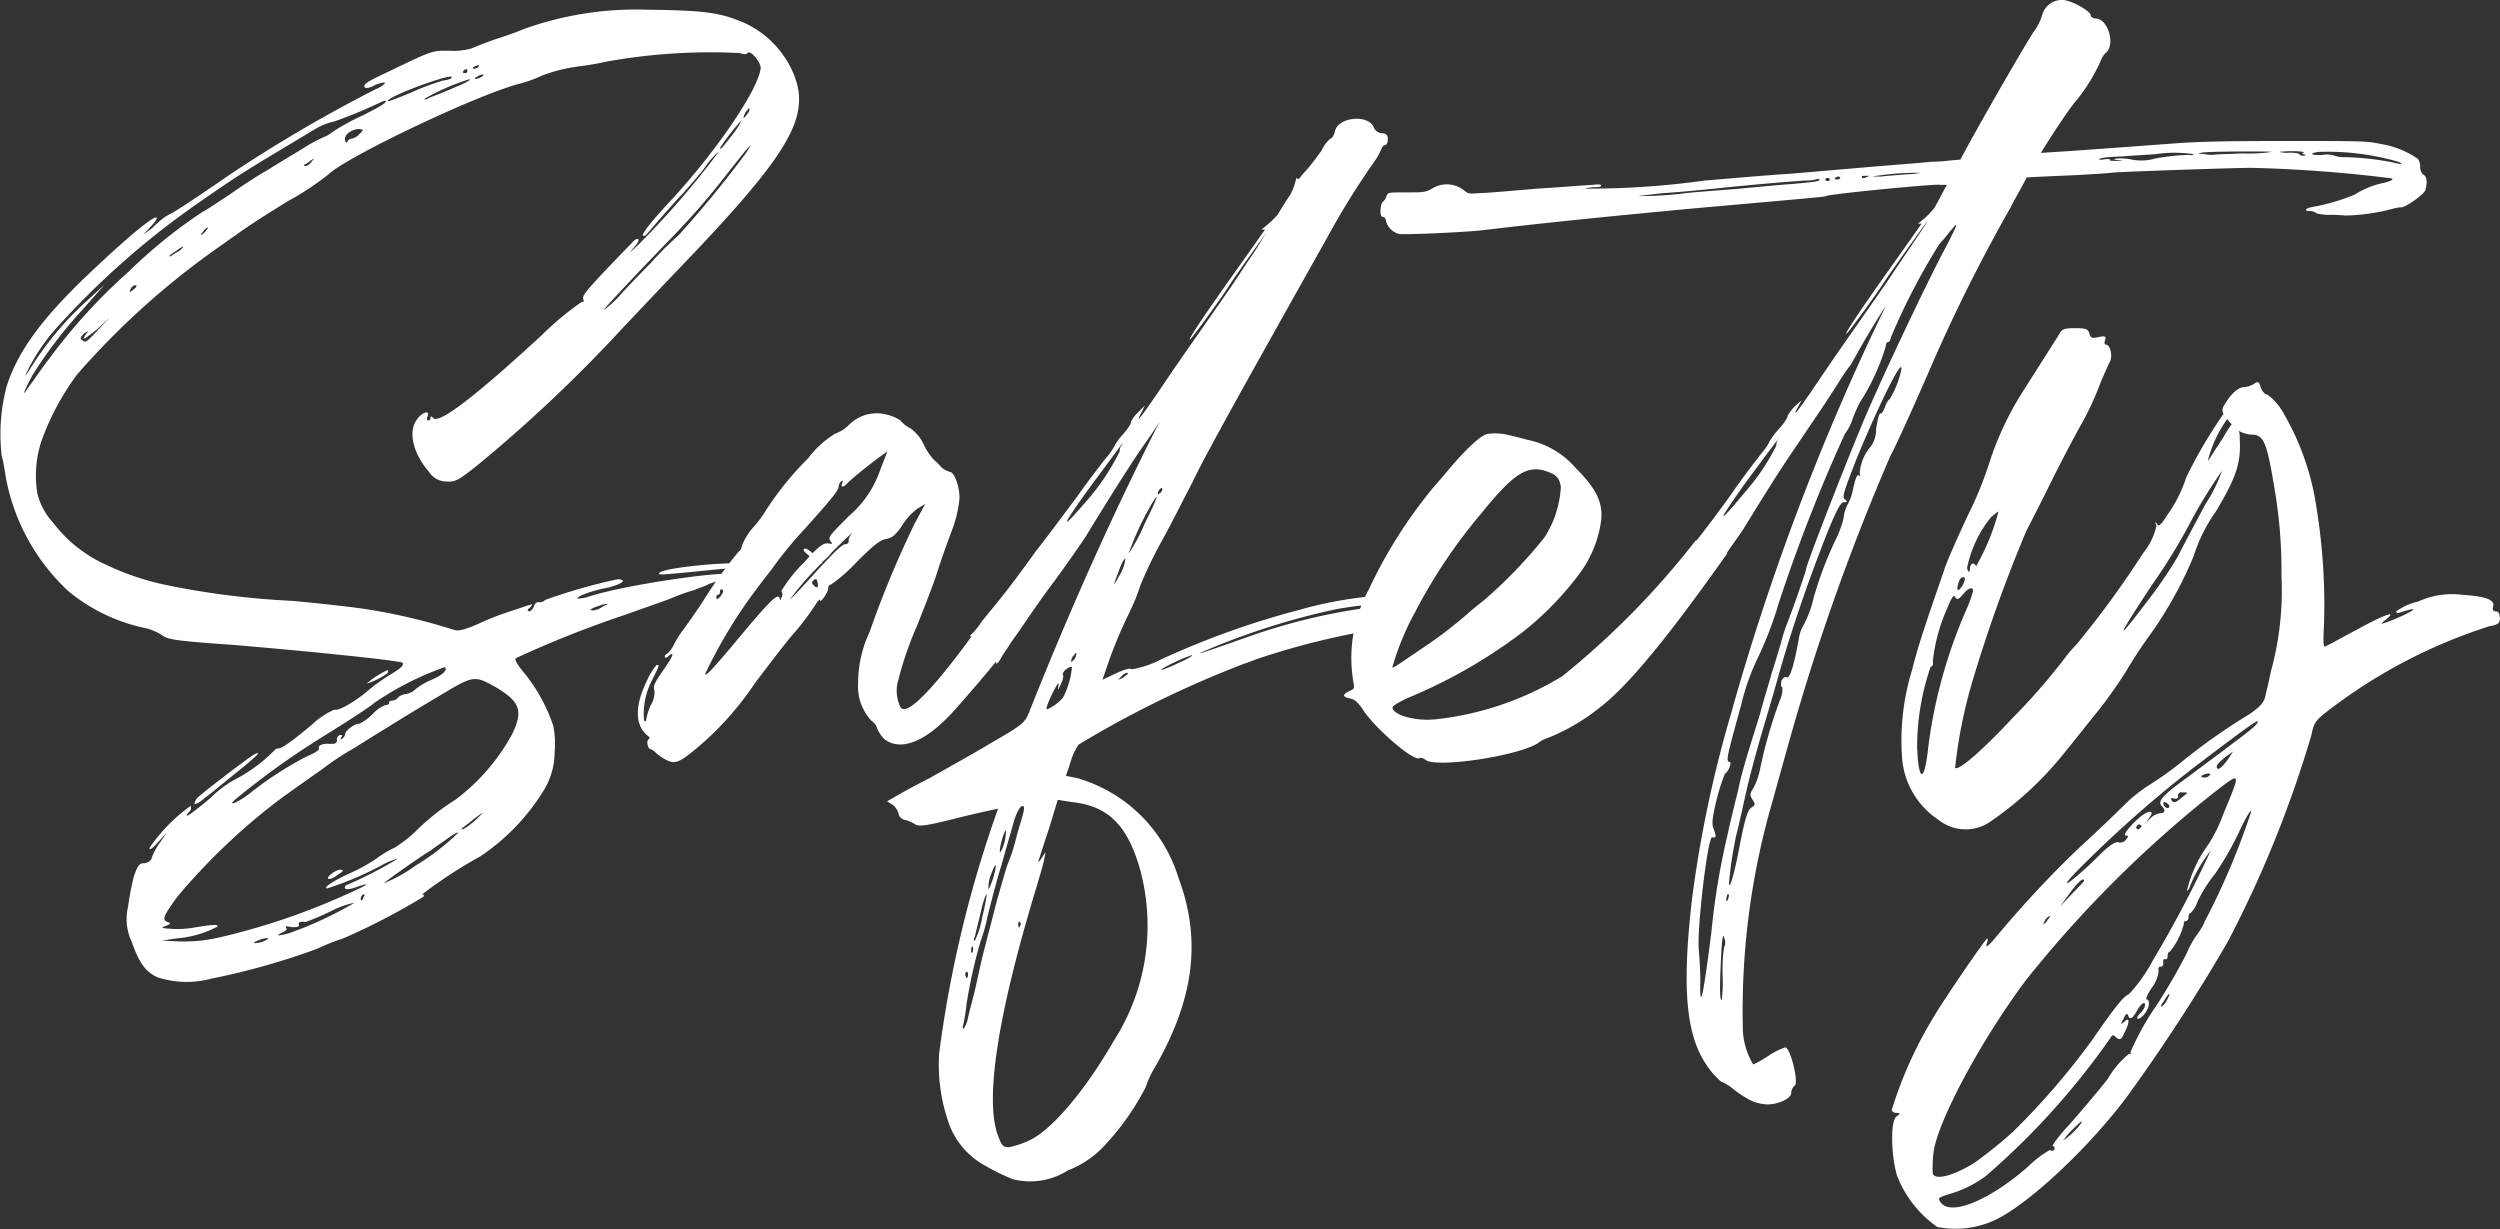 <svg xmlns="http://www.w3.org/2000/svg" width="127.754" height="62.803" viewBox="0 0 127.754 62.803">
  <rect x="0" y="0" width="127.754" height="62.803" fill="#333333" stroke="none"/>
  <g id="グループ_1073" data-name="グループ 1073" transform="translate(-30 -188)">
    <path id="パス_300" data-name="パス 300" d="M.077,23.778a9.556,9.556,0,0,1,.266-3.466c.571-1.79,1.829-3.542,4.533-6.056C6.742,12.5,7.885,11.589,8,11.7c.038.076-.114.267-.3.458l-.381.419.458-.343c.229-.228.457-.419.5-.458a3.371,3.371,0,0,1,.571-.343c.648-.381,2.247-1.485,2.971-1.981a73.489,73.489,0,0,1,7.351-4.3c.267-.114.5-.267.5-.343,0-.038-.229,0-.5.114-.267.152-.495.19-.533.114-.076-.153.077-.267,1.3-.838,2.133-1.029,2.133-1.029,2.971-1.029a3.513,3.513,0,0,0,1.18-.114c.267-.114.838-.343,1.3-.495.495-.152,1.1-.381,1.371-.495a16.979,16.979,0,0,1,6.323-.991c3.047.038,3.77.152,5.065.724a4.989,4.989,0,0,1,2.438,2.628c.839,2.171-.266,4.037-5.98,9.979-.876.914-2.133,2.247-2.818,2.971a74.572,74.572,0,0,1-7.427,7.008c-.915.724-1.1.839-1.562.8a1.062,1.062,0,0,1-.876-.495c-.8-.915-1.066-2.019-.648-2.629.267-.419.724-.571.571-.19-.038.114-.038.19.038.19a.1.1,0,0,0,.114-.114c0-.114.038-.114.152,0,.305.3,2.172-1.142,5.523-4.228a15.225,15.225,0,0,1,2.057-1.714c.076.038.114,0,.076-.153-.076-.19.267-.571,2.59-2.97.076-.077.19-.114.228-.077.038.077-.076.267-.3.5-.19.228-.114.152.229-.152a42.477,42.477,0,0,0,4.19-4.838,4.147,4.147,0,0,0-.762.876c-.381.495-.875,1.029-1.066,1.257-.305.3-1.143,1.256-1.828,2.057-.076.114-.19.152-.229.114-.076-.077.419-.724,1.523-1.9,2.362-2.59,4.38-5.6,4.494-6.666,0-.3-.533-.952-.685-.762-.038.076-.19.076-.381,0a29.868,29.868,0,0,0-6.932.458c-.458.114-1.067.19-1.333.228a8.357,8.357,0,0,0-1.828.457,6.866,6.866,0,0,1-1.295.457c-2.4.686-8.723,3.733-9.6,4.571a14.355,14.355,0,0,1-2.133,1.41c-2.019,1.257-1.981,1.257-3.657,2.438a40.241,40.241,0,0,0-7.085,6.4A13.154,13.154,0,0,0,2.1,23.169a5.647,5.647,0,0,0-.19,2.628,3.36,3.36,0,0,0,.8,1.486,6.972,6.972,0,0,0,2.743,2.171,13.549,13.549,0,0,0,2.895.99,41.646,41.646,0,0,0,6.551.838c1.3.114,2.971.3,3.771.419A29.987,29.987,0,0,1,23.2,32.767c.228.076.571,0,1.486-.419a14.412,14.412,0,0,1,1.637-.609c.229-.076.534-.19.686-.228.229-.076.229-.076.076.114-.152.114-.152.19-.038.19q.114,0,.228-.228c.038-.152.152-.267.267-.229.114,0,.267-.038.3-.114a28.2,28.2,0,0,1,3.733-1.067c.495.038.228.228-.457.419-.838.152-1.676.458-1.6.572a1.815,1.815,0,0,0,.609-.114c1.867-.61,7.428-1.41,7.656-1.1.114.114.114.114-.876.3a2.252,2.252,0,0,0-.8.228c-.076.038-.381.153-.685.267a8.827,8.827,0,0,0-1.067.381c-.267.114-1.371.495-2.438.876a54.086,54.086,0,0,0-5.561,2.209c-.076.076.114.381.5.838a8.682,8.682,0,0,1,1.409,2.59,4.493,4.493,0,0,1,.076,1.371,3.733,3.733,0,0,1-.571,1.981,10.945,10.945,0,0,1-3.237,3.352,23.685,23.685,0,0,0-2.971,1.943c.114,0,.114.038.076.114a33.084,33.084,0,0,1-4.114,2.133,10.872,10.872,0,0,0-1.333.533,36.72,36.72,0,0,1-5.409,1.523,4.818,4.818,0,0,1-2.743-.076c-.571-.267-.914-.685-1.3-1.79a2.73,2.73,0,0,1-.19-1.828,12.62,12.62,0,0,1,.3-1.562c.19-.533.267-.648.533-.648.19-.038.343-.114.381-.3a3.16,3.16,0,0,1,.419-.762l.343-.5-.457.5c-.3.343-.457.419-.419.266a8.608,8.608,0,0,1,2.095-2.133.256.256,0,0,1-.076.3c-.381.457.114.114,1.066-.685a5.913,5.913,0,0,1,1.181-.914,8.015,8.015,0,0,0,2.057-1.486c.076-.076.152-.152.228-.152.19.038.838-.457,1.791-1.257a3.731,3.731,0,0,1,1.1-.724c.228.076.991-.381,1.6-.876a9.866,9.866,0,0,1,1.256-.914c.572-.343.724-.5.61-.61-.228-.114-4.609-.571-8.723-.914-2.743-.19-3.237-.267-3.5-.457a2.877,2.877,0,0,0-.838-.381,9.047,9.047,0,0,1-4-1.9,10.553,10.553,0,0,1-3.2-5.827,10.719,10.719,0,0,0-.228-1.181M1.3,19.741c0,.076.152-.19.381-.533A15.926,15.926,0,0,1,4.419,15.97l.914-.838-1.1,1.257a22.352,22.352,0,0,0-2.59,3.39c-.457.876-.572,1.181-.153.534.19-.229.609-.876,1.029-1.41A28.815,28.815,0,0,1,6.59,14.447,25.269,25.269,0,0,1,10.361,11.4c.114-.038.724-.457,1.372-.876.647-.457,1.523-1.029,1.942-1.257.42-.267,1.181-.724,1.752-1.066a7.648,7.648,0,0,1,1.105-.61,1.556,1.556,0,0,0,.457-.267,11.838,11.838,0,0,1,1.524-.838c.914-.457,1.371-.724,1.142-.762-.038,0-.5.228-1.029.457s-1.219.495-1.562.609a3.113,3.113,0,0,0-.952.381C12.3,9.457,12.342,9.418,9.98,11.057a41.965,41.965,0,0,0-7.2,6.4A9.928,9.928,0,0,0,1.3,19.741m4.3-2.933-.648.609c-.381.3-.686.533-.686.457a1.344,1.344,0,0,1,.19-.3c.076-.114.038-.076-.152.038-.19.19-.228.267-.114.343.19.153.19.153.838-.533Zm1.371-1.6c0-.114-.228-.038-.3.152-.076.152-.038.19.114.038.114-.076.19-.153.19-.19m15.96,20.645c-.648.381-2.057,1.219-3.086,1.866-1.066.648-1.942,1.219-1.981,1.219a14.294,14.294,0,0,0-1.409.952c-.762.533-1.676,1.181-2.095,1.486a31.989,31.989,0,0,0-5.3,5.028c-.723.99-.8,1.18-.495,1.295.19.077.152.077-.076.19-.3.114-.267.114.228.153A5.009,5.009,0,0,0,9.79,48c1.142-.19,1.333-.19,1.333-.076a5.372,5.372,0,0,1-2.095.609l-.762.114.875.038a7.815,7.815,0,0,0,2.019-.19A34.742,34.742,0,0,0,17.445,46.4c1.3-.571,1.676-.8.8-.5-.305.114-.572.153-.61.076-.038-.038,0-.114.038-.152a21.21,21.21,0,0,0,2.667-1.371,3.526,3.526,0,0,0-.839.343,16.121,16.121,0,0,1-2.78,1.181c-.267,0,.343-.419,1.219-.8a8.752,8.752,0,0,0,1.3-.724,5.2,5.2,0,0,1,.952-.571,6.8,6.8,0,0,0,1.066-.838,11.332,11.332,0,0,1,2.019-1.6A10.39,10.39,0,0,0,26.168,38.1c.571-1.181.419-1.638-.762-2.362-1.066-.609-1.181-.647-2.476.114M9.37,13.189c.038-.038-.152.038-.343.19-.229.152-.381.267-.381.3s.152-.038.343-.19a.855.855,0,0,0,.381-.3m.571,28.453a.58.58,0,0,1,.152-.3c.419-.381,2.666-2.095,2.895-2.209.457-.228.153.076-.99.991-.61.495-1.3,1.066-1.562,1.257-.267.229-.5.343-.5.267M10.627,12.2a.45.45,0,0,0-.228.19c-.076.076-.152.19-.114.19s.153-.114.229-.19c.076-.114.152-.19.114-.19m8.456,24.339c-.609.457-1.9,1.257-2.818,1.828A40.627,40.627,0,0,0,12,41.452c-.381.343.114.153.685-.267a18,18,0,0,1,2.971-1.943c.381-.152.686-.343.648-.419-.076-.153.19-.267.571-.229.267,0,.343-.038.343-.19a.255.255,0,0,1,.152-.267c.114,0,.152,0,.076.114s-.076.152.038.076a.312.312,0,0,0,.152-.228c0-.19.534-.571.724-.533a2.645,2.645,0,0,0,.685-.5,1.8,1.8,0,0,1,.647-.457c.114,0,.19-.038.19-.114s.076-.114.19-.114a.455.455,0,0,0,.3-.19.805.805,0,0,1,.381-.152.806.806,0,0,0,.381-.153,3.167,3.167,0,0,1,.838-.533c.648-.266.915-.533.762-.686a15.352,15.352,0,0,0-3.657,1.867m-5.371,12c-.076-.076-.724.152-.724.228,0,.038.19,0,.381-.038.19-.076.343-.152.343-.19m4.419-1.828a4.943,4.943,0,0,0-1.257.457,12.635,12.635,0,0,1-1.257.533c-.228-.038-.381,0-.343.114.076.153-.19.19-.533.114-.114-.038-.152,0-.114.076.077.038,0,.152-.19.229-.381.19-.229.19.343.038a19.1,19.1,0,0,0,3.352-1.562m-2.286-37.9a.717.717,0,0,1-.3.19c-.038.038,0,.038.076.076a.54.54,0,0,0,.305-.228c.152-.19.152-.19-.077-.038m1.448,36.452c-.419.343-.762.3-.343-.038.152-.114.381-.228.495-.19.114,0,.114.076-.152.229M18.36,7.171c-.381,0-.8.3-.724.572.038.152.076.152.114.076a.257.257,0,0,1,.228-.153.7.7,0,0,0,.381-.229c.228-.228.228-.228,0-.267m.19,39.118a.324.324,0,0,0-.114.19c0,.19.076.152.152-.076.076-.077.038-.153-.038-.114m.19-10.779a4.276,4.276,0,0,1,1.066-.686c.038,0,.038.076,0,.152a3.461,3.461,0,0,1-1.066.534m4.685,7.617c-.038-.038-.3.114-.609.343s-.686.457-.8.571c-.419.228-2.248,1.523-2.4,1.676a7.735,7.735,0,0,0,1.638-.914,12.142,12.142,0,0,0,2.171-1.676M21.1,5.267A12.513,12.513,0,0,1,22.626,4.7c.228-.038.419-.076.457-.153.19-.3-2.856.8-3.238,1.143-.152.153.229,0,1.257-.419m.609.343c-.076.076.038.076.228-.038.19-.077.8-.305,1.3-.534.495-.19.838-.381.762-.419a11.491,11.491,0,0,0-2.285.99m2.476,36.833c-.3.267-.609.457-.609.495,0,.114.495-.228.838-.571s.343-.343-.229.076M23.768,4.315a.1.1,0,0,0,.114-.114c0-.076-.038-.114-.114-.076-.152.114-.152.19,0,.19m.5-.228a.261.261,0,0,0,.191-.114c.038-.076,0-.076-.114-.038-.191.076-.267.153-.077.153m.419.3a.509.509,0,0,0-.3.114c-.114.038-.153.076-.076.114a.763.763,0,0,0,.3-.114c.114-.076.114-.114.076-.114m5.6,27.387a1.022,1.022,0,0,0,.5-.19l.3-.152-.3.038c-.153.076-.381.114-.5.19-.153.076-.153.076,0,.114M38.395,7.971l-.267.267c-.152.19-.609.762-1.028,1.295a37.718,37.718,0,0,1-2.971,3.39c-2.285,2.362-3.427,3.619-3.275,3.5a5.012,5.012,0,0,0,.8-.724c.3-.343,1.028-1.1,1.6-1.676a15.638,15.638,0,0,1,1.409-1.409A54.335,54.335,0,0,0,38.128,8.39Zm-.228,21.6q-.571,0-2.742.228c-1.638.153-1.867.19-1.714.038.381-.3,4.495-.648,4.609-.381.038.076-.038.114-.152.114M36.8,8.124c0,.153.114,0,.648-.686a3.684,3.684,0,0,0,.457-.724,10.7,10.7,0,0,0-1.1,1.41M38.014,6.6c.038,0,.114-.114.228-.267.076-.114.076-.229.038-.229a1.774,1.774,0,0,0-.19.229c-.076.152-.114.267-.076.267" transform="translate(30 187.421)" fill="#fff"/>
    <path id="パス_301" data-name="パス 301" d="M110.521,37.5a4.221,4.221,0,0,0-.229.419l-1.256.038a16,16,0,0,0-2.819.3,36.742,36.742,0,0,0-6.094,1.9c-1.219.495-1.029.457,1.561-.457a30.726,30.726,0,0,1,7.352-1.676l1.256-.114c-.152.381-.343.762-.495,1.142a39.155,39.155,0,0,0-7.58,1.752c-.153.076-.648.228-1.1.419a52.856,52.856,0,0,0-7.923,3.923,2.947,2.947,0,0,0-.419.914l-.229.685.571.114a7.617,7.617,0,0,1,5.18,5.1c1.181,3.162.8,6.171-1.181,9.637a5.193,5.193,0,0,0-.5,1.066,13.136,13.136,0,0,1-2.095,2.971A4.957,4.957,0,0,1,92.657,66.9a3.6,3.6,0,0,1-2.819.458,10.949,10.949,0,0,1-1.409-.686,4.012,4.012,0,0,1-1.943-2.4,8.917,8.917,0,0,1-.419-3.351,60.129,60.129,0,0,1,3.009-12.494c-.038,0-.952.19-2.019.457-1.637.419-2.019.457-2.209.343a1.961,1.961,0,0,0-.5-.228.423.423,0,0,1-.343-.267.885.885,0,0,0-.3-.5l-.3-.19.343-.191c.19-.114.99-.571,1.828-.99.8-.457,2.247-1.257,3.2-1.828,1.638-.952,1.676-.99,1.942-1.676,2.285-5.751,4.571-10.7,6.628-14.74-.228.381-.571.876-1.028,1.523-.762,1.143-1.41,2.171-2.743,4.342-.266.419-.99,1.448-1.6,2.285-.61.8-1.181,1.638-1.676,2.362,0,0-.152.228-.533.762-.19.3-.381.571-.5.762a1.392,1.392,0,0,1-.267.381.14.14,0,0,0-.038-.114c-.495.609-1.143,1.372-1.981,2.324-2.59,2.971-3.771,1.562-3.771,1.562a1.842,1.842,0,0,1-.3-.457.736.736,0,0,0-.3-.419,2.566,2.566,0,0,1-.685-1.9,6.215,6.215,0,0,1,.419-2.248c.038-.076.228-.533.381-.99a52.69,52.69,0,0,1,2.095-4.951l.534-.991-.381.229a3.013,3.013,0,0,0-.8.876c-.343.5-.495.609-.8.686-.305.038-.648.3-1.524,1.181a8.4,8.4,0,0,1-1.3,1.143.174.174,0,0,0-.152.19c0,.228-.419.8-.419.61,0-.076-.114.038-.229.228a14,14,0,0,1-.99,1.333c-.457.5-1.371,1.714-2.095,2.666A15.8,15.8,0,0,1,73.8,45.227c-.99.838-1.219.952-1.714.686a2.437,2.437,0,0,1-.533-.381.577.577,0,0,0-.228-.152c-.152,0-.228-.419-.114-.495.076-.038.076-.114-.038-.19-.648-.533-.686-1.486-.038-2.819a3.219,3.219,0,0,1,.495-.8c.153,0,.153,0-.228.762a3.765,3.765,0,0,0-.419,2.057c.076.114.114.076.114-.038a3.533,3.533,0,0,1,.228-.724,1.186,1.186,0,0,0,.19-.762c-.076-.19,0-.381.457-1.029.5-.724.61-.99.267-.724-.114.114-.19.114-.19.038a.17.17,0,0,1,.114-.152,1.382,1.382,0,0,0,.343-.457,5.133,5.133,0,0,1,.534-.838c.3-.419.838-1.18,1.066-1.561a23.305,23.305,0,0,1,1.714-2.362.32.32,0,0,0,.153-.267,3.161,3.161,0,0,1,.609-.99,5.89,5.89,0,0,0,.648-.876,15.72,15.72,0,0,1,2.133-2.628,5.011,5.011,0,0,1,1.371-1.257,2,2,0,0,0,.724-.458,1.99,1.99,0,0,1,1.9-.533,2.241,2.241,0,0,1,.723.3A1.62,1.62,0,0,0,84.62,29a2.128,2.128,0,0,1,.686.876,3.082,3.082,0,0,0,.5.724,3.5,3.5,0,0,1,.381.381,1.161,1.161,0,0,0,.419.229c.229,0,.5.724.5,1.333a6.012,6.012,0,0,1-.381,1.638c-.228.609-.571,1.562-.762,2.171s-.686,1.866-1.067,2.819a17.077,17.077,0,0,0-.914,2.666,1.9,1.9,0,0,0,.114,1.409c.419.61,2.514-2.095,3.619-3.618-.038,0-.038,0-.076-.038a3.848,3.848,0,0,0,.495-.572c.038-.038.038-.076.076-.114a1.368,1.368,0,0,1,.152-.19c.267-.343.533-.648.648-.8.152-.19.648-.8,1.067-1.371s.838-1.142.914-1.257c.724-.914,1.867-2.475,2.133-2.819.533-.762,1.066-1.447,1.447-1.942a3.025,3.025,0,0,0,.419-.571,2.883,2.883,0,0,1,.457-.647c.267-.3.458-.61.419-.648A1.624,1.624,0,0,1,96.2,28.2l.381-.381-.19.381c-.381.723.076.114,1.257-1.638.686-1.028,2.171-3.123,3.276-4.723.419-.609.8-1.219,1.143-1.714.267-.381.5-.8.724-1.142-.5.686-1.714,2.4-1.9,2.7-.457.724-1.828,2.59-1.981,2.743-.267.228.724-1.257,2.438-3.656l1.371-1.943h-.19a5.386,5.386,0,0,0,.838-.762c.267-.457.495-.8.648-1.028a3.162,3.162,0,0,0,.3-.839.228.228,0,0,0,.152.038,2.767,2.767,0,0,1,.343-.419c.267-.3.609-.762.8-1.028a1.685,1.685,0,0,1,.457-.61c.114-.038.19-.228.228-.381.153-.724,1.714-.876,1.981-.19a.485.485,0,0,0,.419.3c.19,0,.3.076.3.3,0,.191-.076.305-.152.305s-.152.114-.19.228a3.134,3.134,0,0,1-.267.495,40.91,40.91,0,0,0-2.552,4.114c-4.495,8-6.247,11.16-6.818,12.379-.381.723-1.1,2.171-1.676,3.2A22.55,22.55,0,0,0,96.352,37a10.148,10.148,0,0,1-.571,1.41,23.687,23.687,0,0,0-.99,2.324l-.381,1.1.723-.343c.419-.19.724-.267.762-.19a4.99,4.99,0,0,0,1.485-.495,42.81,42.81,0,0,1,7.123-2.552,20.125,20.125,0,0,1,6.018-.762M83.4,30.182a21.452,21.452,0,0,0-1.981,1.562c-.228.267-.419.3-.3.038.038-.114.038-.152-.077-.076a.438.438,0,0,0-.114.267c0,.19-.419.685-1.714,2.133A19.529,19.529,0,0,0,77.5,36.2c-.571.723-1.1,1.447-1.181,1.562a25.253,25.253,0,0,0-2.209,3.77c0,.153.228-.076,1.3-1.333,2.019-2.438,2.476-2.9,2.514-2.476,0,.076.038.038.076-.076a.285.285,0,0,0,0-.343,7.4,7.4,0,0,1,.991-1.295,5.02,5.02,0,0,0,.457-.495c-.3-.229-.419-.381-.19-.381a1.648,1.648,0,0,1,.343.229c.419-.419.571-.5.762-.5.267.038.267.038.152-.114-.152-.19-.038-.3.953-1.295a5.294,5.294,0,0,0,1.523-2.171c.229-.61.419-1.067.419-1.1M74.678,37.61c0,.153.115.114.267-.114.077-.115.114-.229.038-.267s-.114,0-.114.076c0,.114-.038.191-.114.191-.038,0-.077.038-.077.114m5.9-2.285a3.031,3.031,0,0,1-.5.5l.038.038h-.038a14.724,14.724,0,0,0-1.638,1.866c.038,0,.648-.648,1.333-1.41.838-.914,1.333-1.41,1.486-1.41a.174.174,0,0,0,.19-.152c-.038-.076.038-.267.152-.381.114-.153-.343.267-1.029.952m-.724,1.523c-.038-.19-.076-.19-.19-.114-.114.114-.114.152,0,.266.152.19.267.114.19-.152m9.179,16.227c.229-.762.458-1.638.572-1.9a8.117,8.117,0,0,0,.343-1.028c.076-.305.228-.839.343-1.219.152-.5.152-.648.038-.648s-.3.343-.419.724c-.114.419-.419,1.447-.648,2.285-.267.838-.571,2.057-.724,2.666a8.4,8.4,0,0,1-.343,1.219,25.465,25.465,0,0,0-.724,3.237,9.215,9.215,0,0,1-.153.99c-.038.152-.076.267,0,.267a1.428,1.428,0,0,0,.229-.571c.076-.343.266-1.029.381-1.524s.3-1.41.457-1.981c.152-.609.457-1.752.647-2.514M87.4,56.921c.038.152.076.19.114.114a.311.311,0,0,0,0-.267c-.076-.038-.114.038-.114.153m.3-1.257c0,.152.038.152.076.076a.314.314,0,0,0,0-.267c-.038-.038-.076.038-.076.19m.19-.495a4.39,4.39,0,0,0,.381-1.219,10.338,10.338,0,0,0,.229-1.143c-.038-.038-.19.343-.3.876-.114.495-.267,1.067-.3,1.257-.077.153-.077.267,0,.229m.685-2.666c0,.114.076-.076.19-.381a4.14,4.14,0,0,0,.19-.762c0-.114-.114.038-.228.381a1.736,1.736,0,0,0-.152.762m3.542-4.533L91.7,49.379c-.267.8-.5,1.524-.534,1.638-.076.153,0,.153.114-.038l.228-.343-.076.381c-.038.229-.267.99-.495,1.752-1.867,6.209-2.514,10.4-1.9,12.265.229.609.267.686.61.686a4.778,4.778,0,0,0,1.1-.381c1.181-.61,2.818-2.59,4.228-5.028a10.922,10.922,0,0,0,1.333-8.875c-.648-2.209-1.638-3.161-3.466-3.352Zm-2.9,2.628a2.31,2.31,0,0,0,.229-.724c.038-.343.038-.419-.038-.267-.19.419-.343,1.219-.19.99m.952,3.618c-.038-.076-.076.038-.076.153.038.152.038.19.076.076.076-.076.076-.191,0-.229M92.847,41.19c-.038-.038-.153,0-.3.114s-.19.267-.152.3,0,.229-.114.457c-.152.343-.152.343-.114.038.076-.343-.381.495-.572,1.028-.076.267-.076.267.267.076a2.289,2.289,0,0,0,.533-.457,4.183,4.183,0,0,0,.457-1.562m2.514-11.35c-.076.114-.838,1.142-1.714,2.323-1.447,2.019-1.409,2.133.153.3a11.822,11.822,0,0,0,1.485-2.285.531.531,0,0,1,.114-.343c.077-.076.038-.076-.038,0M93.076,40.5c0-.076-.038-.038-.114.076a.457.457,0,0,0-.152.3c0,.076.038.038.152-.076a.5.5,0,0,0,.114-.3m2.209-4a2.188,2.188,0,0,0,.3-.838c0-.076-.152.114-.267.419-.381,1.028-.419,1.1-.038.419m.419,4.99c-.038-.038-.19.038-.3.153-.228.228-.228.228.077.076.152-.114.267-.191.228-.229m.038-6.094a8.184,8.184,0,0,0,.8-1.486c.685-1.371.838-1.828.343-.991A15.044,15.044,0,0,0,95.742,35.4m1.638-3.124c.076-.076.114-.19.076-.229s-.114.038-.19.153c-.038.19-.038.19.114.076m1.6,8.3a6.8,6.8,0,0,0-.914.381c-.419.19-.724.381-.648.381a6.816,6.816,0,0,0,.915-.381c.457-.19.723-.381.647-.381" transform="translate(-8.074 180.903)" fill="#fff"/>
    <path id="パス_302" data-name="パス 302" d="M188.393,8.8c-.609.076-1.562.114-2.133.152-.952.039-1.828.077-2.476.115-.267.533-.571,1.028-.838,1.561a83.834,83.834,0,0,0-4.152,8.342c-.647,1.486-1.561,3.542-1.98,4.342A114.643,114.643,0,0,0,171.6,38.055c-.267.952-.609,2.171-.762,2.743a38.359,38.359,0,0,0-1.562,11.617,3.739,3.739,0,0,0,.533,1.981,5.779,5.779,0,0,0,.8-.457,3.924,3.924,0,0,1,.838-.419c.267.038.685,1.752.495,1.943a.547.547,0,0,0-.191.419c-.038.3-.876.648-1.447.533a2.045,2.045,0,0,1-.838-.3,5.414,5.414,0,0,1-.762-.533,2.083,2.083,0,0,0-.533-.305,4.042,4.042,0,0,1-.762-.876c-1.028-1.523-1.257-3.885-.723-8.494a61.547,61.547,0,0,1,1.981-9.408,124.267,124.267,0,0,1,7.922-20.874c-.648.99-1.219,1.981-1.79,3.009a8.232,8.232,0,0,0-.533.762c-.648,1.029-.914,1.41-2.248,3.39-.762,1.105-1.409,2.133-2.742,4.3-.152.228-.457.647-.8,1.143a.139.139,0,0,1-.038.114c-2.133,3.009-4.723,6.514-6.514,7.846a10.211,10.211,0,0,1-2.818,1.6,1.425,1.425,0,0,0-.3.19c-1.029.648-5.028,1.257-5.713.876-.114-.114-.3-.153-.343-.114-.3.19-2.4-1.638-2.933-2.553-.228-.3-.381-.457-.61-.495-.381-.076-.419-.19-.038-.381.229-.076.267-.152.229-.343a7.312,7.312,0,0,1,.762-4.837,24.468,24.468,0,0,1,3.237-5.142c.153-.19.572-.648.876-1.028.876-1.029,1.638-1.752,1.981-1.791a2.79,2.79,0,0,1,.952.038c.343.076.8.19,1.066.267a4.378,4.378,0,0,1,2.438,1.41c1.066,1.066,1.41,1.751,1.333,2.666a5.813,5.813,0,0,1-1.067,2.7,15.77,15.77,0,0,1-3.047,3.124,26.389,26.389,0,0,1-5.828,3.314c-.381.19-.724.381-.724.457,0,.381,1.143.724,2.21.61a15.628,15.628,0,0,0,6.475-2.209,41.934,41.934,0,0,0,6.78-6.895.132.132,0,0,1,.076-.038c.724-.914,1.676-2.209,1.9-2.552.533-.762,1.066-1.447,1.447-1.943a2.191,2.191,0,0,0,.381-.571,3.924,3.924,0,0,1,.495-.648c.267-.3.457-.61.419-.648a2.5,2.5,0,0,1,.343-.457l.381-.343-.19.343c-.381.724.077.114,1.257-1.638.685-1.028,2.171-3.123,3.275-4.723,1.067-1.6,2.019-2.971,2.057-3.085.076-.114.076-.114-.038.038-.267.343-1.828,2.552-2.057,2.895-.457.724-1.828,2.59-1.981,2.742-.267.229.724-1.256,2.438-3.656l1.371-1.942h-.191a4.205,4.205,0,0,0,.838-.8c.229-.381.419-.8.648-1.181h-.381c0-.076-5.561.457-5.79.571-.076.038-.038.038-6.513.609-5.371.5-8.532.838-11.084,1.143-1.067.114-3.923.228-4.228.19a.945.945,0,0,1-.686-.723.164.164,0,0,0-.152-.153c-.152.038-.152-.609,0-.762a.6.6,0,0,0,.19-.3c.076-.19.076-.19,1.029-.19.876,0,.952,0,1.295-.19a1.42,1.42,0,0,1,1.676.114c.19.152.228.152.762.114.3,0,1.6-.114,2.933-.229,1.3-.076,2.59-.19,2.818-.19.3-.038.458-.038.458.038,0,.038-.115.076-.267.076a2.313,2.313,0,0,0-.571.076,43.157,43.157,0,0,0,6.171-.419c.609-.038,2.552-.228,4.342-.343,1.79-.152,4-.343,4.913-.419.952-.076,1.943-.153,2.248-.19a10.1,10.1,0,0,0,1.066-.076l.457-.038c1.029-1.942,3.352-5.942,3.733-6.513a2.822,2.822,0,0,0,.457-.914A1.045,1.045,0,0,1,185.651,0c.495.038,1.447.61,1.409.8,0,.076.153.152.305.152.609.076.952,1.371.457,1.752a.9.9,0,0,0-.229.343A8.919,8.919,0,0,1,186.184,5.3c-.381.495-.991,1.409-1.676,2.514,2.476-.152,5.333-.381,6.475-.457,1.3-.114,2.781-.152,5.942-.152,4.076,0,4.228,0,4.951.152a4.638,4.638,0,0,1,1.9.762.681.681,0,0,1,.114.419.584.584,0,0,0,.152.381c.191.077.229.381.114.8-.076.229-1.1.952-1.295.876a2.223,2.223,0,0,0-.381.076,10.036,10.036,0,0,1-2.4.343c-.038,0-.381-.038-.724-.038a2.442,2.442,0,0,1-.762-.076.532.532,0,0,0-.343-.114c-.267,0-.267-.114.038-.19a10.715,10.715,0,0,0,2.248-.647,4.4,4.4,0,0,1,1.523-.609c.419-.114.5-.19.343-.229a70.177,70.177,0,0,0-7.161-.534c-.723,0-5.37.153-6.856.229M151.37,34.094c0,.076.115,0,1.448-.914a22.876,22.876,0,0,0,2.323-1.752c.038-.038.419-.381.876-.724a24.357,24.357,0,0,0,3.123-3.238,5.292,5.292,0,0,0,.839-2.59c-.077-.495-.267-.647-.876-.838-.914-.229-1.6.228-3.2,2.209a27.272,27.272,0,0,0-3.39,5.066,13.553,13.553,0,0,0-1.143,2.78M173.2,9.183c0-.038-.076-.038-.114-.038a1.583,1.583,0,0,1-.533.076c-.762.038-3.352.267-4.724.419-.762.076-1.942.19-2.628.229-.685.076-1.3.152-1.3.152a19.252,19.252,0,0,0,2.476-.152c.685-.077,1.9-.153,2.743-.229s1.981-.19,2.552-.228c1.333-.114,1.524-.152,1.524-.229m6.742,2.552c-.152.19-.419.533-.609.724a33.052,33.052,0,0,0-2.475,4.761c-.038.152-.077.267-.153.267s-.114.076-.114.19a11.008,11.008,0,0,1-1.333,2.895,7.292,7.292,0,0,0-.419.99,2.717,2.717,0,0,1-.343.61,83.519,83.519,0,0,0-3.39,8.685,18.589,18.589,0,0,1-1.067,2.78A11.53,11.53,0,0,0,169.2,36c-.724,2.629-.8,2.9-.609,2.934.152,0-.038.495-.229.609a9.786,9.786,0,0,0-.419,1.3c-.228.952-.267,1.295-.152,1.523.152.42.114.458-.076.42-.229-.077-.8,4.8-.685,5.789.038.381.076,1.067.076,1.562-.038,1.638.152.8.571-2.552a36.893,36.893,0,0,1,.8-4.837c.19-.876.457-1.943.571-2.4.077-.457.3-1.219.457-1.752s.457-1.486.648-2.095c.152-.61.458-1.562.61-2.133.19-.571.381-1.257.457-1.486a7.789,7.789,0,0,1,.267-.876c.419-1.066.99-2.742,1.029-2.933,0-.19,1.676-4.533,2.781-7.2.685-1.714,3.314-7.313,4.38-9.294.571-1.1.648-1.333.267-.838M168.32,47.921c-.038-.267-.114,0-.152.99-.077,1.486-.077,2.286.038,2.171a8.389,8.389,0,0,0,.038-1.295,7.791,7.791,0,0,1,.076-1.371.548.548,0,0,0,0-.495m2.743-25.444c-.076.076-.838,1.1-1.714,2.285-1.447,2.057-1.41,2.133.114.3a10.8,10.8,0,0,0,1.523-2.285.532.532,0,0,1,.114-.343c.038-.076.038-.076-.038.038m-2.514,23.235c-.038-.076-.076.038-.114.19,0,.19.038.19.077.076.038-.076.076-.229.038-.267m6.475-22.092c-.572,1.486-.686,1.79-.534,1.9s.114.152-.038.152c-.152-.038-.381.381-.876,1.6-.99,2.514-1.828,4.99-2.438,7.123-.152.571-.533,1.866-.838,2.895s-.685,2.438-.838,3.123-.381,1.752-.533,2.324c-.114.571-.267,1.409-.3,1.866-.19,1.333.152.457.5-1.447.267-1.333.381-1.714.571-1.866.228-.153.228-.19.076-.419s-.152-.3.076-.648a4.01,4.01,0,0,0,.3-.876,24,24,0,0,1,1.029-3.581,1.265,1.265,0,0,0,.114-.648c-.077,0-.077-.152-.038-.343.076-.114.191-.228.267-.152.152.076.381-.648.609-1.943a2,2,0,0,1,.267-.762,5.631,5.631,0,0,0,.5-1.371,18.841,18.841,0,0,1,1.181-3.086,5.548,5.548,0,0,0,.343-.952,1.88,1.88,0,0,1,.19-.685,2.554,2.554,0,0,0,.3-.838c.114-.495.19-.762.3-.685.038.076.076.038.038-.114a2.326,2.326,0,0,1,.571-1.371,1.488,1.488,0,0,0,.266-.914c.077-.419.153-.8.229-.762.076,0,.152-.152.228-.343.076-.228.19-.381.229-.381a4.748,4.748,0,0,0,.61-1.562c.038-.609-1.257,2.057-2.362,4.761m-1.3-14.436c0-.038-.038-.076-.114-.076s-.114.038-.114.076.038.077.114.077.114-.038.114-.077m.533-.076c0-.038-.038-.076-.114-.076a.289.289,0,0,0-.152.076c-.038.038,0,.076.114.076.076,0,.153-.038.153-.076m1.333-.114c-.152,0-.228,0-.228.038,0,.114.076.114.3,0,.114-.038.114-.038-.076-.038m2.78-.153a14.056,14.056,0,0,0-2.475.191h.457c.3-.038.876-.077,1.3-.114a3.741,3.741,0,0,0,.723-.077m13.941-.952a6.59,6.59,0,0,0-1.943,0c-.495.038-1.257.076-1.676.114-.99.038-1.1.076-1.219.152-.038,0,.076.038.267,0,.228-.038.343,0,.3.038s.114.038.343.038c.381,0,.381,0,.076-.038-.267-.038-.267-.038-.114-.076a2.819,2.819,0,0,1,.762.038,2.476,2.476,0,0,0,1.219-.038,10.3,10.3,0,0,1,1.79-.19c.114.038.191,0,.191-.038m2.514-.038a8.222,8.222,0,0,0,1.486-.076c.076-.038-3.238-.038-3.581.038-.228.038-.228.038.153.076a2.581,2.581,0,0,0,.457.038c.076-.038.724-.038,1.486-.076m1.867-.076a1.6,1.6,0,0,0,.533.038c.267,0,.495.038.495.076s.076.076.191.076c.152,0,.152-.038.038-.076s-.114-.076,0-.076c.076-.038-.19-.076-.61-.076a4.345,4.345,0,0,0-.647.038m2.209.152a1.225,1.225,0,0,1,.609.038,1.505,1.505,0,0,0,.572.077,14.459,14.459,0,0,1,2.4.266c.419.114.648.114.267-.038a12.969,12.969,0,0,0-4.076-.495c-.495.076-.343.19.228.152" transform="translate(-50.217 188)" fill="#fff"/>
    <path id="パス_303" data-name="パス 303" d="M240.672,51.121c0,.3-.076.381-.533.457a26.887,26.887,0,0,0-7.618,3.847c-1.3.952-1.333.99-1.486,1.714a58.328,58.328,0,0,1-4.266,10.551,92.027,92.027,0,0,1-5.18,7.961c-1.943,2.59-4.952,5.409-6.666,6.247a4.776,4.776,0,0,1-3.009.381,5.738,5.738,0,0,1-2.057-2.628c-.3-1.028-.343-2.743-.038-3.009.228-.152.228-.19,0-.19-.114,0-.229-.076-.229-.153a20.907,20.907,0,0,1,2.057-4.609c.495-.876,2.742-4.152,2.818-4.152.038,0,.038.152-.038.3-.038.19.114.076.495-.381a54.821,54.821,0,0,1,4.342-4.647c.8-.723,1.791-1.676,2.248-2.133a7.521,7.521,0,0,1,1.371-1.066,16.938,16.938,0,0,0,1.523-1.1,31.036,31.036,0,0,1,3.466-2.438c.5-.343.724-.571.8-.876.038-.19.191-.8.3-1.333a15.56,15.56,0,0,0,.533-4.837,24.8,24.8,0,0,0-.267-3.923c-.457-2.9-.609-3.314-1.257-3.314a1.4,1.4,0,0,1-.648-.19,1.437,1.437,0,0,1,.038.419c.076,1.219-.19,1.981-1.219,3.7A8.148,8.148,0,0,0,225.017,48a20.47,20.47,0,0,1-2.323,4.152c-.228.3-.761,1.1-1.142,1.752a23.914,23.914,0,0,1-1.676,2.323c-.495.609-1.181,1.486-1.562,1.943a17.432,17.432,0,0,1-3.733,3.428,2.215,2.215,0,0,1-2.59-.114,4.17,4.17,0,0,1-1.867-3.085,12.241,12.241,0,0,1,.5-4.57c.3-1.181.571-2.019,1.638-5.1.076-.3.647-1.6,1.219-2.818a19.258,19.258,0,0,0,1.066-2.59,15.8,15.8,0,0,1,1.79-3.809l1.79-2.819c.153-.3.267-.343.838-.343.534,0,.648.038.724.267.038.229.153.267.457.19.343-.076.419-.038.343.152-.038.114-.038.229.038.229.228,0,.381.609.19.914-.076.153-.3.648-.5,1.143a14.942,14.942,0,0,1-1.029,2.171c-.419.762-1.1,2.057-1.523,2.933-.419.838-.952,1.9-1.181,2.323a74.852,74.852,0,0,0-2.818,7.884,24.561,24.561,0,0,0-.839,4.266c.191.153,1.41-.914,2.9-2.514a32.106,32.106,0,0,0,2.666-3.047,7.45,7.45,0,0,1,.648-.762,48.985,48.985,0,0,0,3.39-4.647,3.356,3.356,0,0,0,.685-1.41c-.076-.19-.076-.228.038-.076.076.153.228,0,.534-.495a6.887,6.887,0,0,0,.952-1.9,24.341,24.341,0,0,1,1.9-3.237c-.114-.267-.038-.343.267-.8.267-.343.533-.571.8-.571a1.209,1.209,0,0,0,.533-.19c.153-.114.229-.076.3.19.076.228.228.381.343.381a2.789,2.789,0,0,1,.761.839,13.446,13.446,0,0,1,1.752,4.951,31.114,31.114,0,0,1,.381,6.018c-.038.685-.038,1.1.038,1.066.076,0,.8-.419,1.6-.838,1.523-.838,2.133-1.029,1.523-.533-.343.267-.3.267.381,0,.838-.343,1.333-.648.8-.5a4.068,4.068,0,0,0-.5.152c-.076.038-.152,0-.152-.076a2.94,2.94,0,0,1,1.105-.495,4.182,4.182,0,0,1,2.361-.343c1.181.076,1.6.267,1.485.609-.038.152,0,.228.153.228.114,0,.19.114.19.305M213.4,50.74a6.193,6.193,0,0,0,.343-.952c0-.267-.267-.152-.533.19-.19.228-.305.267-.381.114s-.19.038-.419.609a8.908,8.908,0,0,0-.724,2.7.2.2,0,0,1-.114.267,12.626,12.626,0,0,0-.686,4.114c.077,1.828.381,1.79.571-.038A25.5,25.5,0,0,1,213.4,50.74M213.819,79a23.146,23.146,0,0,0,1.943-1.562,37.576,37.576,0,0,0,4.076-4.723c1.256-1.828,1.638-2.248,1.866-2.324a7.878,7.878,0,0,0,1.219-1.714,60.8,60.8,0,0,0,2.971-5.637,7.631,7.631,0,0,0-1.067,1.828c-.038.152-.114.228-.152.228a6.4,6.4,0,0,1,1.067-2.323,7.244,7.244,0,0,0,.762-1.524c.952-2.285.952-2.247-.381-1.219a59.363,59.363,0,0,0-9.675,9.637c-2.362,3.161-4.533,7.275-4.723,8.8a6.049,6.049,0,0,0-.038,1.1c.153.343,1.1.076,2.133-.571m14.132-17.94c0-.152-.267.3-.61,1.029a15.781,15.781,0,0,1-1.219,2.133,7.342,7.342,0,0,0-.915,1.447,1.453,1.453,0,0,1-.343.572c-.076,0-.114.114-.114.228a.174.174,0,0,1-.152.19c-.076,0-.114.076-.076.114a3.7,3.7,0,0,1-.724,1.447c-.076,0-.114.114-.114.229s-.077.19-.114.152c-.077-.038-.115.038-.115.152.038.152-.038.228-.114.228-.114,0-.152.077-.114.19a1.613,1.613,0,0,1-.343.876c-.229.343-.343.609-.267.609s.114.076.114.229c0,.267-.343.762-.571.762-.076,0,0-.19.19-.343.152-.19.228-.381.152-.457-.076-.038-.228.114-.381.381q-.342.628-.457.228c-.038-.114-.152-.038-.229.19-.191.3-.153.3.038.152.267-.267.3,0,0,.572-.153.343-.229.381-.419.228-.153-.152-.19-.152-.3.038a38.164,38.164,0,0,1-6.361,7.047,5.892,5.892,0,0,1-1.6.838c-.876.267-.876.267-.685.534.343.419,1.219.267,2.4-.381a12.178,12.178,0,0,0,2.057-1.486,5.254,5.254,0,0,1,1.105-.838c.114.076.191.038.228-.038.038-.114,0-.152-.076-.152s.267-.495.838-1.1c.533-.609,1.448-1.676,1.981-2.362a4.482,4.482,0,0,1,1.066-1.257c.076.038.114,0,.076-.076a13.412,13.412,0,0,1,1.333-2.4,30.287,30.287,0,0,0,1.562-2.7,4.685,4.685,0,0,1,.533-.952,2.88,2.88,0,0,0,.343-.571c0-.038.153-.3.305-.609a36.928,36.928,0,0,0,2.095-5.066M213.134,49.6a.957.957,0,0,0,.19-.419c0-.19-.229-.114-.3.114-.153.419-.077.571.114.3m.3-.991c.076.267.114.267.152,0,0-.114.077-.228.153-.228.038,0,.152.076.152.152a11.748,11.748,0,0,0,1.143-2.78c.038-.076-.114.038-.381.267a6.019,6.019,0,0,0-1.219,2.59m3.885,18.207a.407.407,0,0,0,.228-.228c.114-.114.152-.191.114-.191a.447.447,0,0,0-.229.191l-.114.228m.876-.914.609-.648c.343-.343.61-.647.61-.647,0-.229-.305.038-.724.609Zm.723,11.312a4.217,4.217,0,0,0-.571.647,3.616,3.616,0,0,0,.914-.875c.115-.19-.038-.077-.343.228m5.942-18.283a61,61,0,0,0-5.561,4.914c-.952.952-1.028,1.18-.152.419.229-.19.724-.648,1.1-1.029.419-.419.761-.647.914-.609a.366.366,0,0,0,.381-.114c.152-.19.152-.229,0-.229-.191,0,.3-.609.838-1.029.419-.3.648-.228.343.153-.153.229-.153.229.076,0a.909.909,0,0,1,.495-.267c.267,0,.3-.153.076-.381-.191-.228,0-.495,1.371-1.486,2.857-2.133,3.5-2.59,3.543-2.78.076-.19-.267.038-3.428,2.438m1.6-15.274a24.446,24.446,0,0,0-1.714,2.819,29.325,29.325,0,0,1-1.866,3.009c-1.9,2.895-1.943,3.085-.038.571A21.258,21.258,0,0,0,224.217,48c.229-.457.876-1.676,1.409-2.666a8.251,8.251,0,0,0,.839-1.676m-4.228,18.283c.038-.038.114-.114.114-.152s-.076-.076-.114-.076a.164.164,0,0,0-.152.152c0,.076.076.114.152.076m1.257,8.8c-.153.19-.19.343-.114.267.114-.038.229-.228.305-.381.19-.381.076-.343-.191.114m.267-10.018c-.076-.076-.153-.152-.229-.152s-.077.076-.038.152a.254.254,0,0,0,.191.153c.076,0,.114-.077.076-.153m.114-.267c.114.191.229.153.572-.152.3-.228.3-.228.038-.228-.19-.038-.267.038-.267.19,0,.114-.076.152-.228.114-.114-.038-.152,0-.114.076m1.714-1.142a.322.322,0,0,0,.267-.153c.038-.038-.038-.076-.191-.038-.3.076-.343.19-.076.19m1.371-18.054a1.646,1.646,0,0,1-.228-.267,6.311,6.311,0,0,0-.99,2.133c.038,0,.343-.534.762-1.143a6,6,0,0,1,.457-.724m-.228,17.179.3-.457-.419.3c-.228.19-.419.381-.419.457,0,.267.228.114.533-.3" transform="translate(-82.918 168.42)" fill="#fff"/>
  </g>
</svg>
